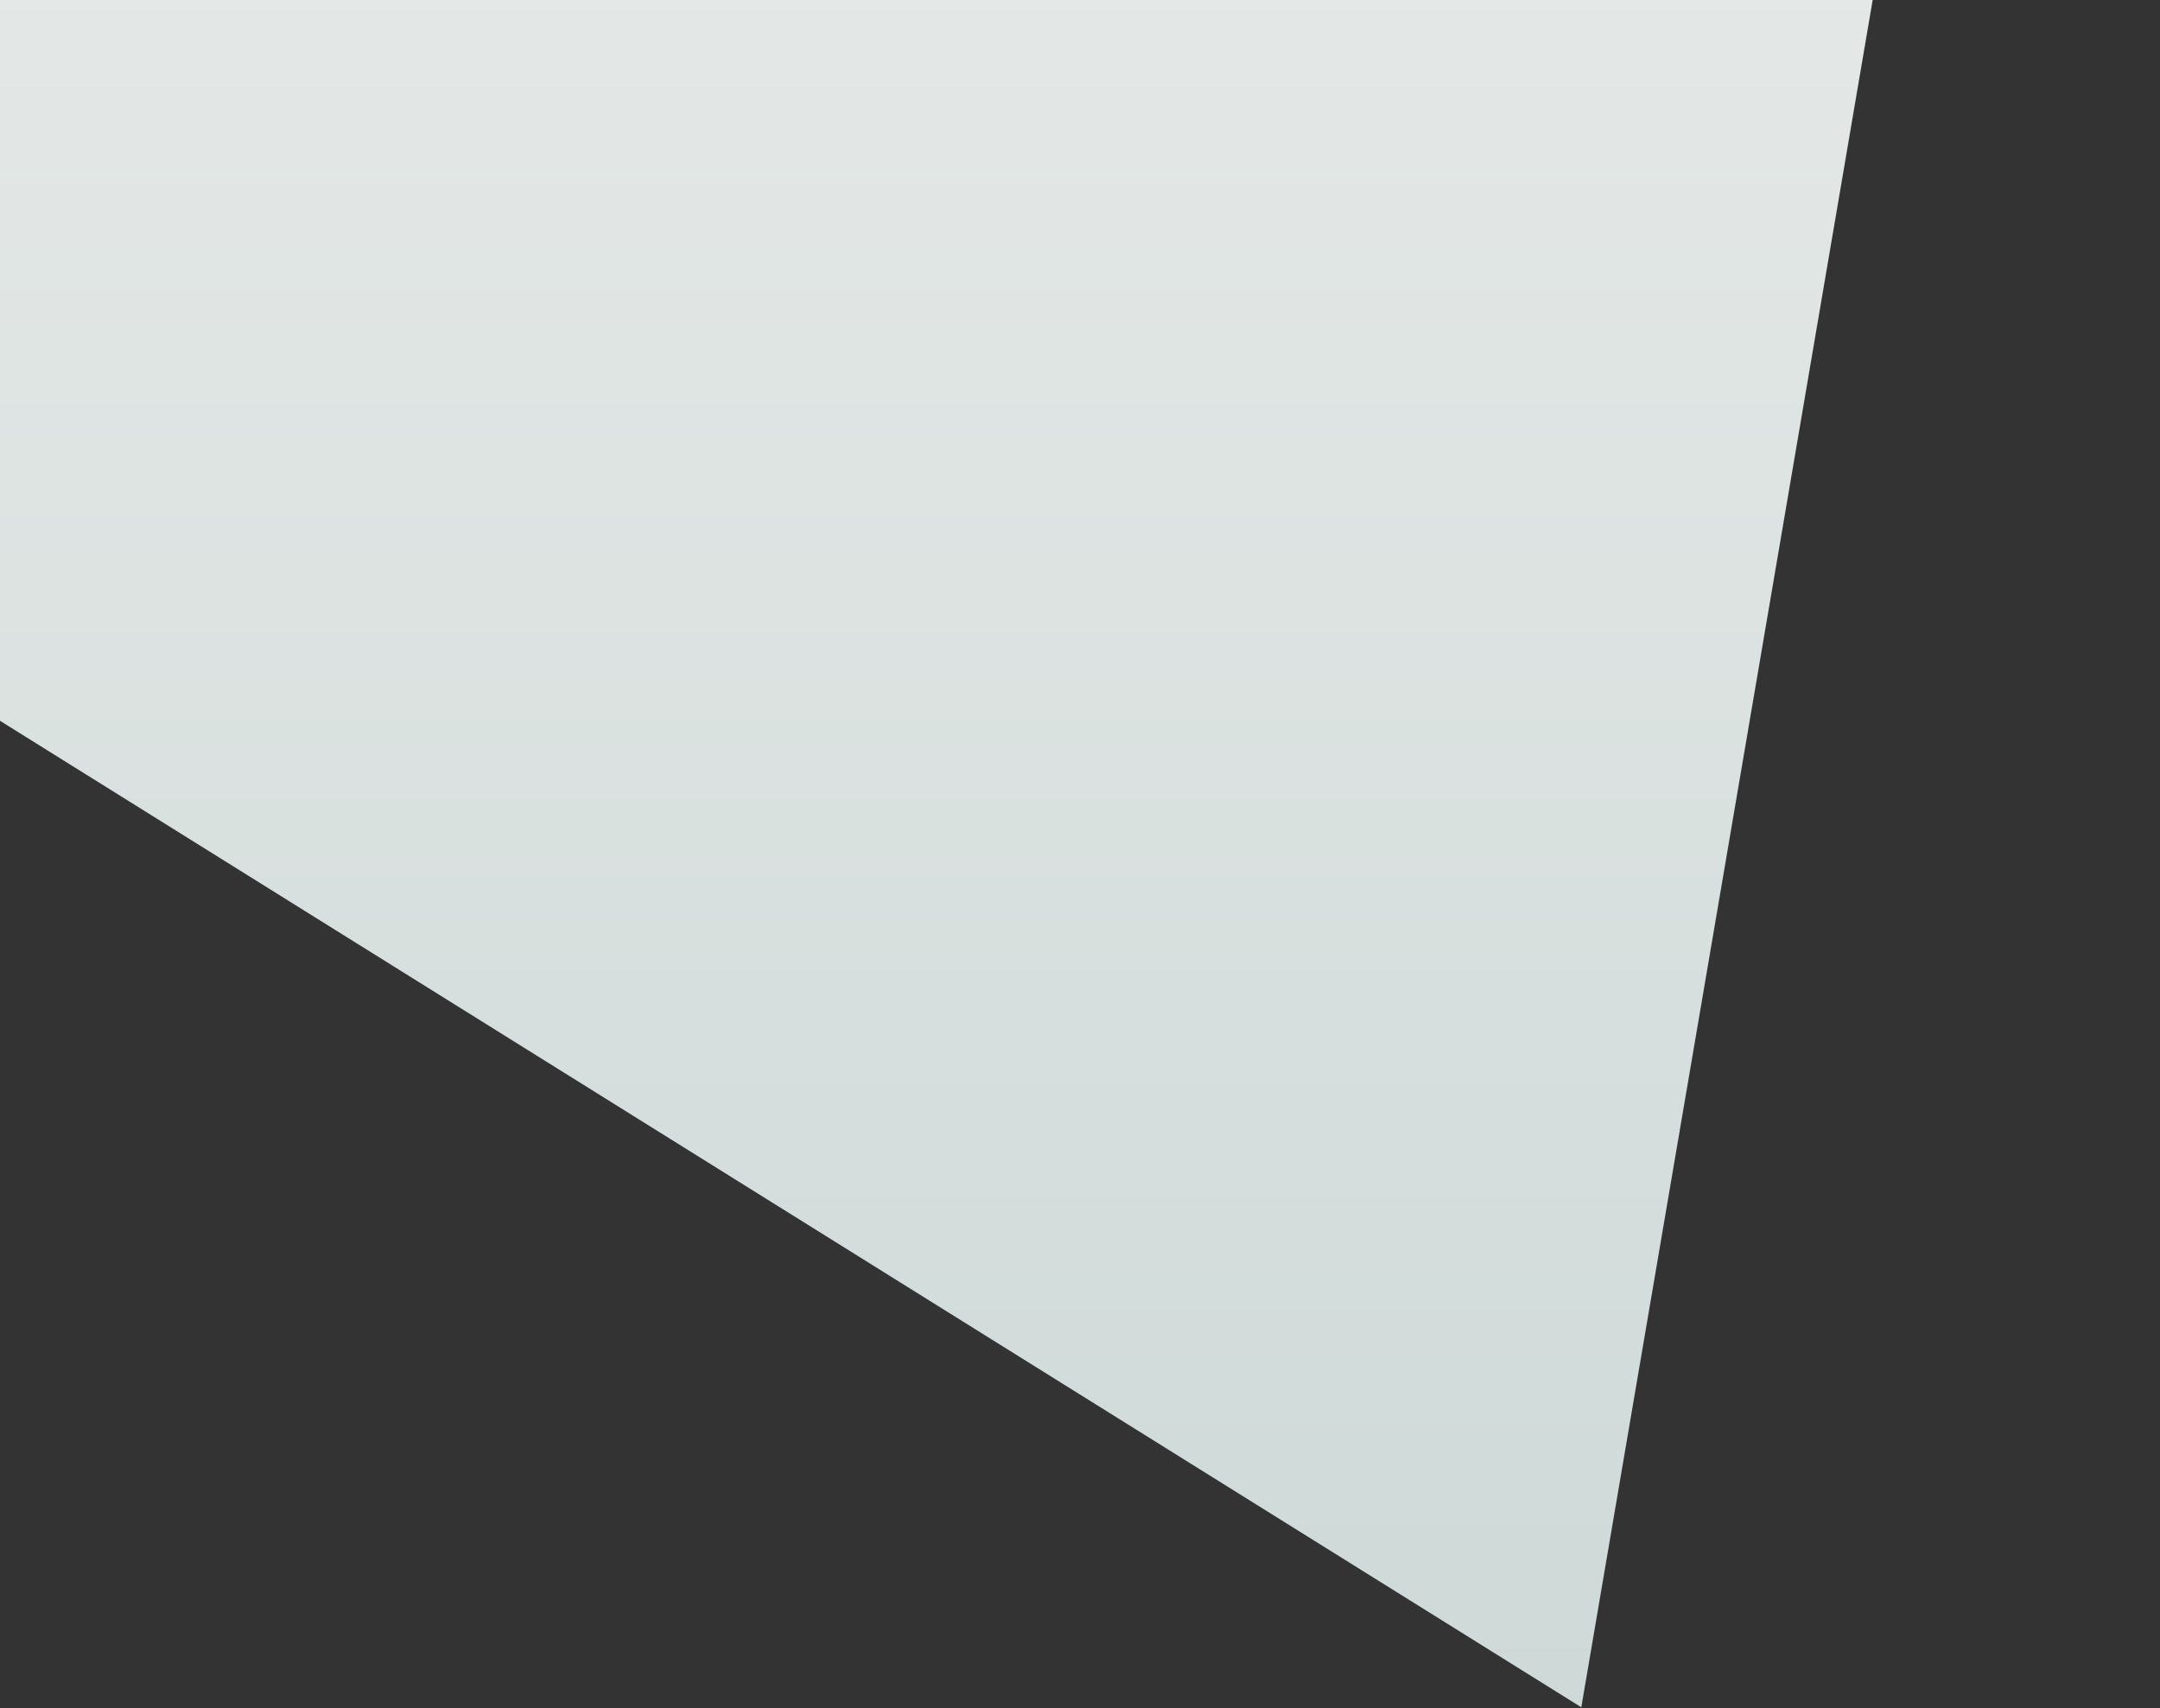 <svg width="488" height="386" viewBox="0 0 488 386" fill="none" xmlns="http://www.w3.org/2000/svg">
<rect x="0" y="0" width="488" height="386" fill="#333333" stroke="none"/>
<path d="M357.259 385.747L-113.062 92.319L288.495 -382.043L487.77 -379.036" fill="url(#paint0_linear_302_1009)"/>
<defs>
<linearGradient id="paint0_linear_302_1009" x1="187.354" y1="-382.043" x2="187.354" y2="385.747" gradientUnits="userSpaceOnUse">
<stop stop-color="#F9F7F4"/>
<stop offset="1" stop-color="#CED9D8"/>
</linearGradient>
</defs>
</svg>
